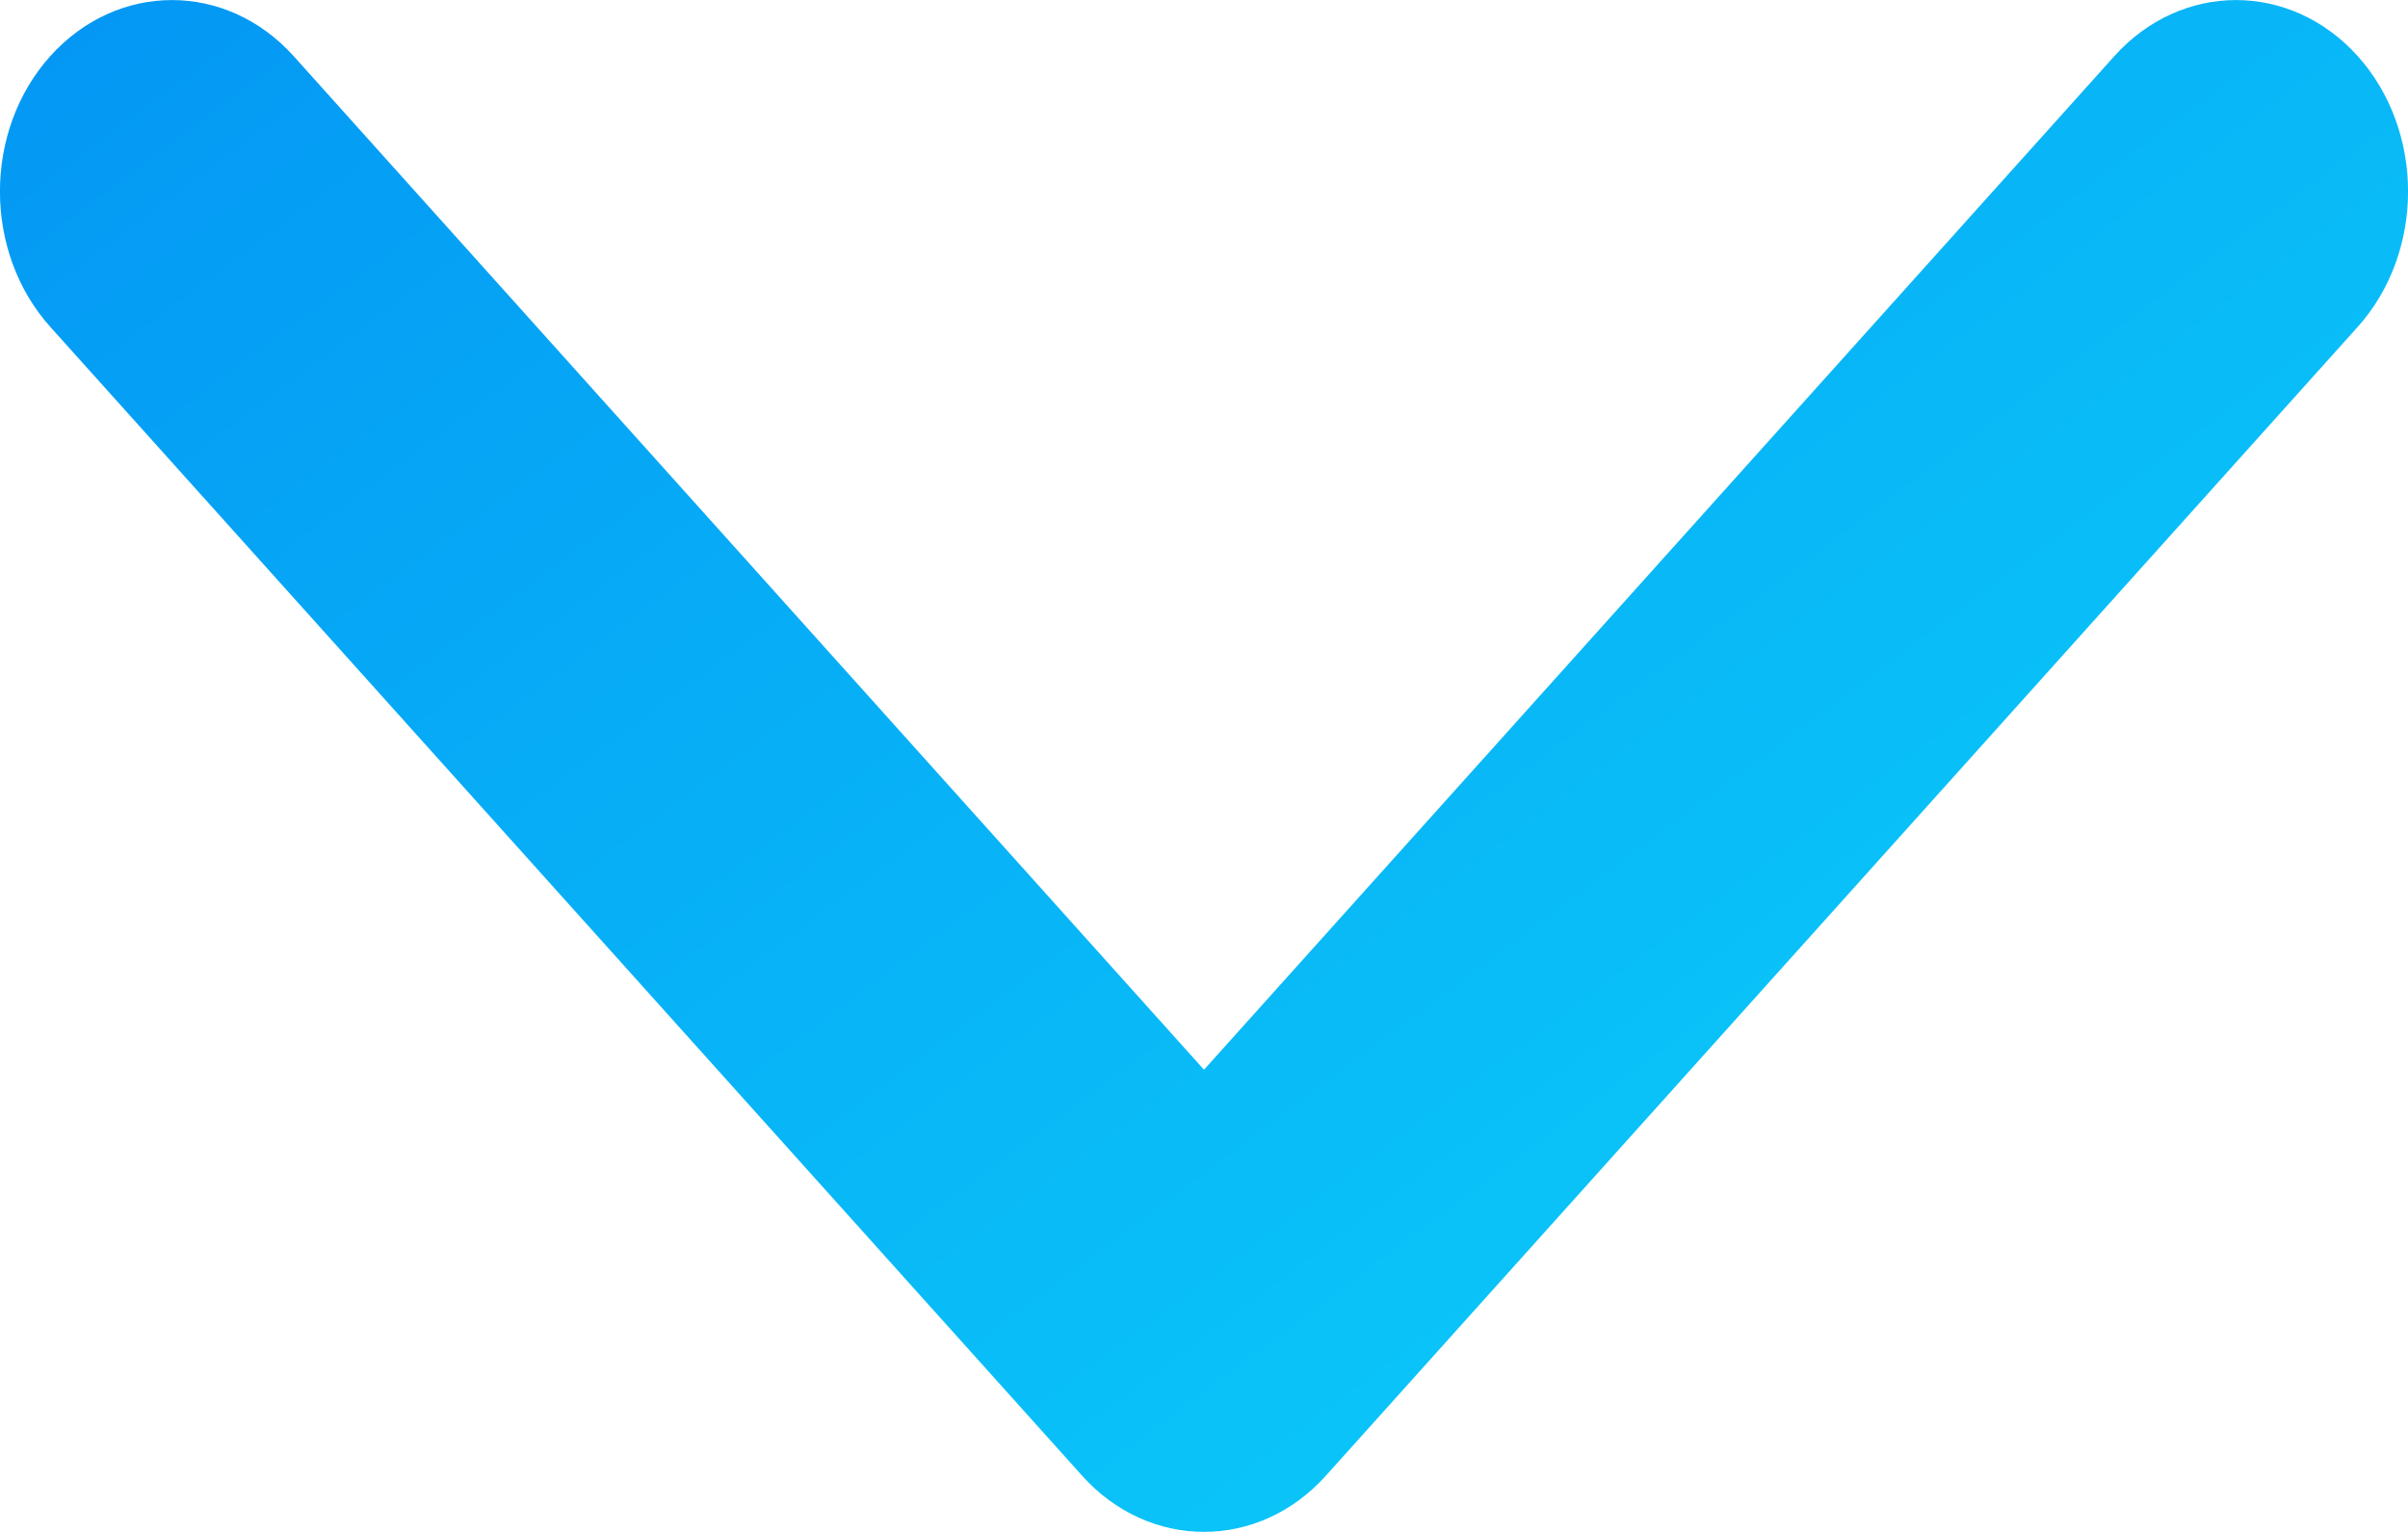 <?xml version="1.0" encoding="UTF-8"?>
<svg width="11px" height="7px" viewBox="0 0 11 7" version="1.1" xmlns="http://www.w3.org/2000/svg" xmlns:xlink="http://www.w3.org/1999/xlink">
    <!-- Generator: Sketch 52.3 (67297) - http://www.bohemiancoding.com/sketch -->
    <title>chevron-down</title>
    <desc>Created with Sketch.</desc>
    <defs>
        <linearGradient x1="1.207%" y1="2.143%" x2="90.267%" y2="79.754%" id="linearGradient-1">
            <stop stop-color="#0497F4" offset="0%"></stop>
            <stop stop-color="#0BCBF9" offset="100%"></stop>
        </linearGradient>
    </defs>
    <g id="Page-1" stroke="none" stroke-width="1" fill="none" fill-rule="evenodd">
        <g id="Apply-form-1-1440" transform="translate(-1199, -680)" fill="url(#linearGradient-1)">
            <g id="chevron-down" transform="translate(1199, 680)">
                <path d="M0.23,0.256 C0.537,-0.085 1.034,-0.085 1.341,0.256 L5.5,4.888 L9.659,0.256 C9.966,-0.085 10.463,-0.085 10.77,0.256 C11.077,0.598 11.077,1.152 10.77,1.494 L6.056,6.744 C5.749,7.085 5.251,7.085 4.944,6.744 L0.23,1.494 C-0.077,1.152 -0.077,0.598 0.23,0.256 Z" id="Path"></path>
            </g>
        </g>
    </g>
</svg>